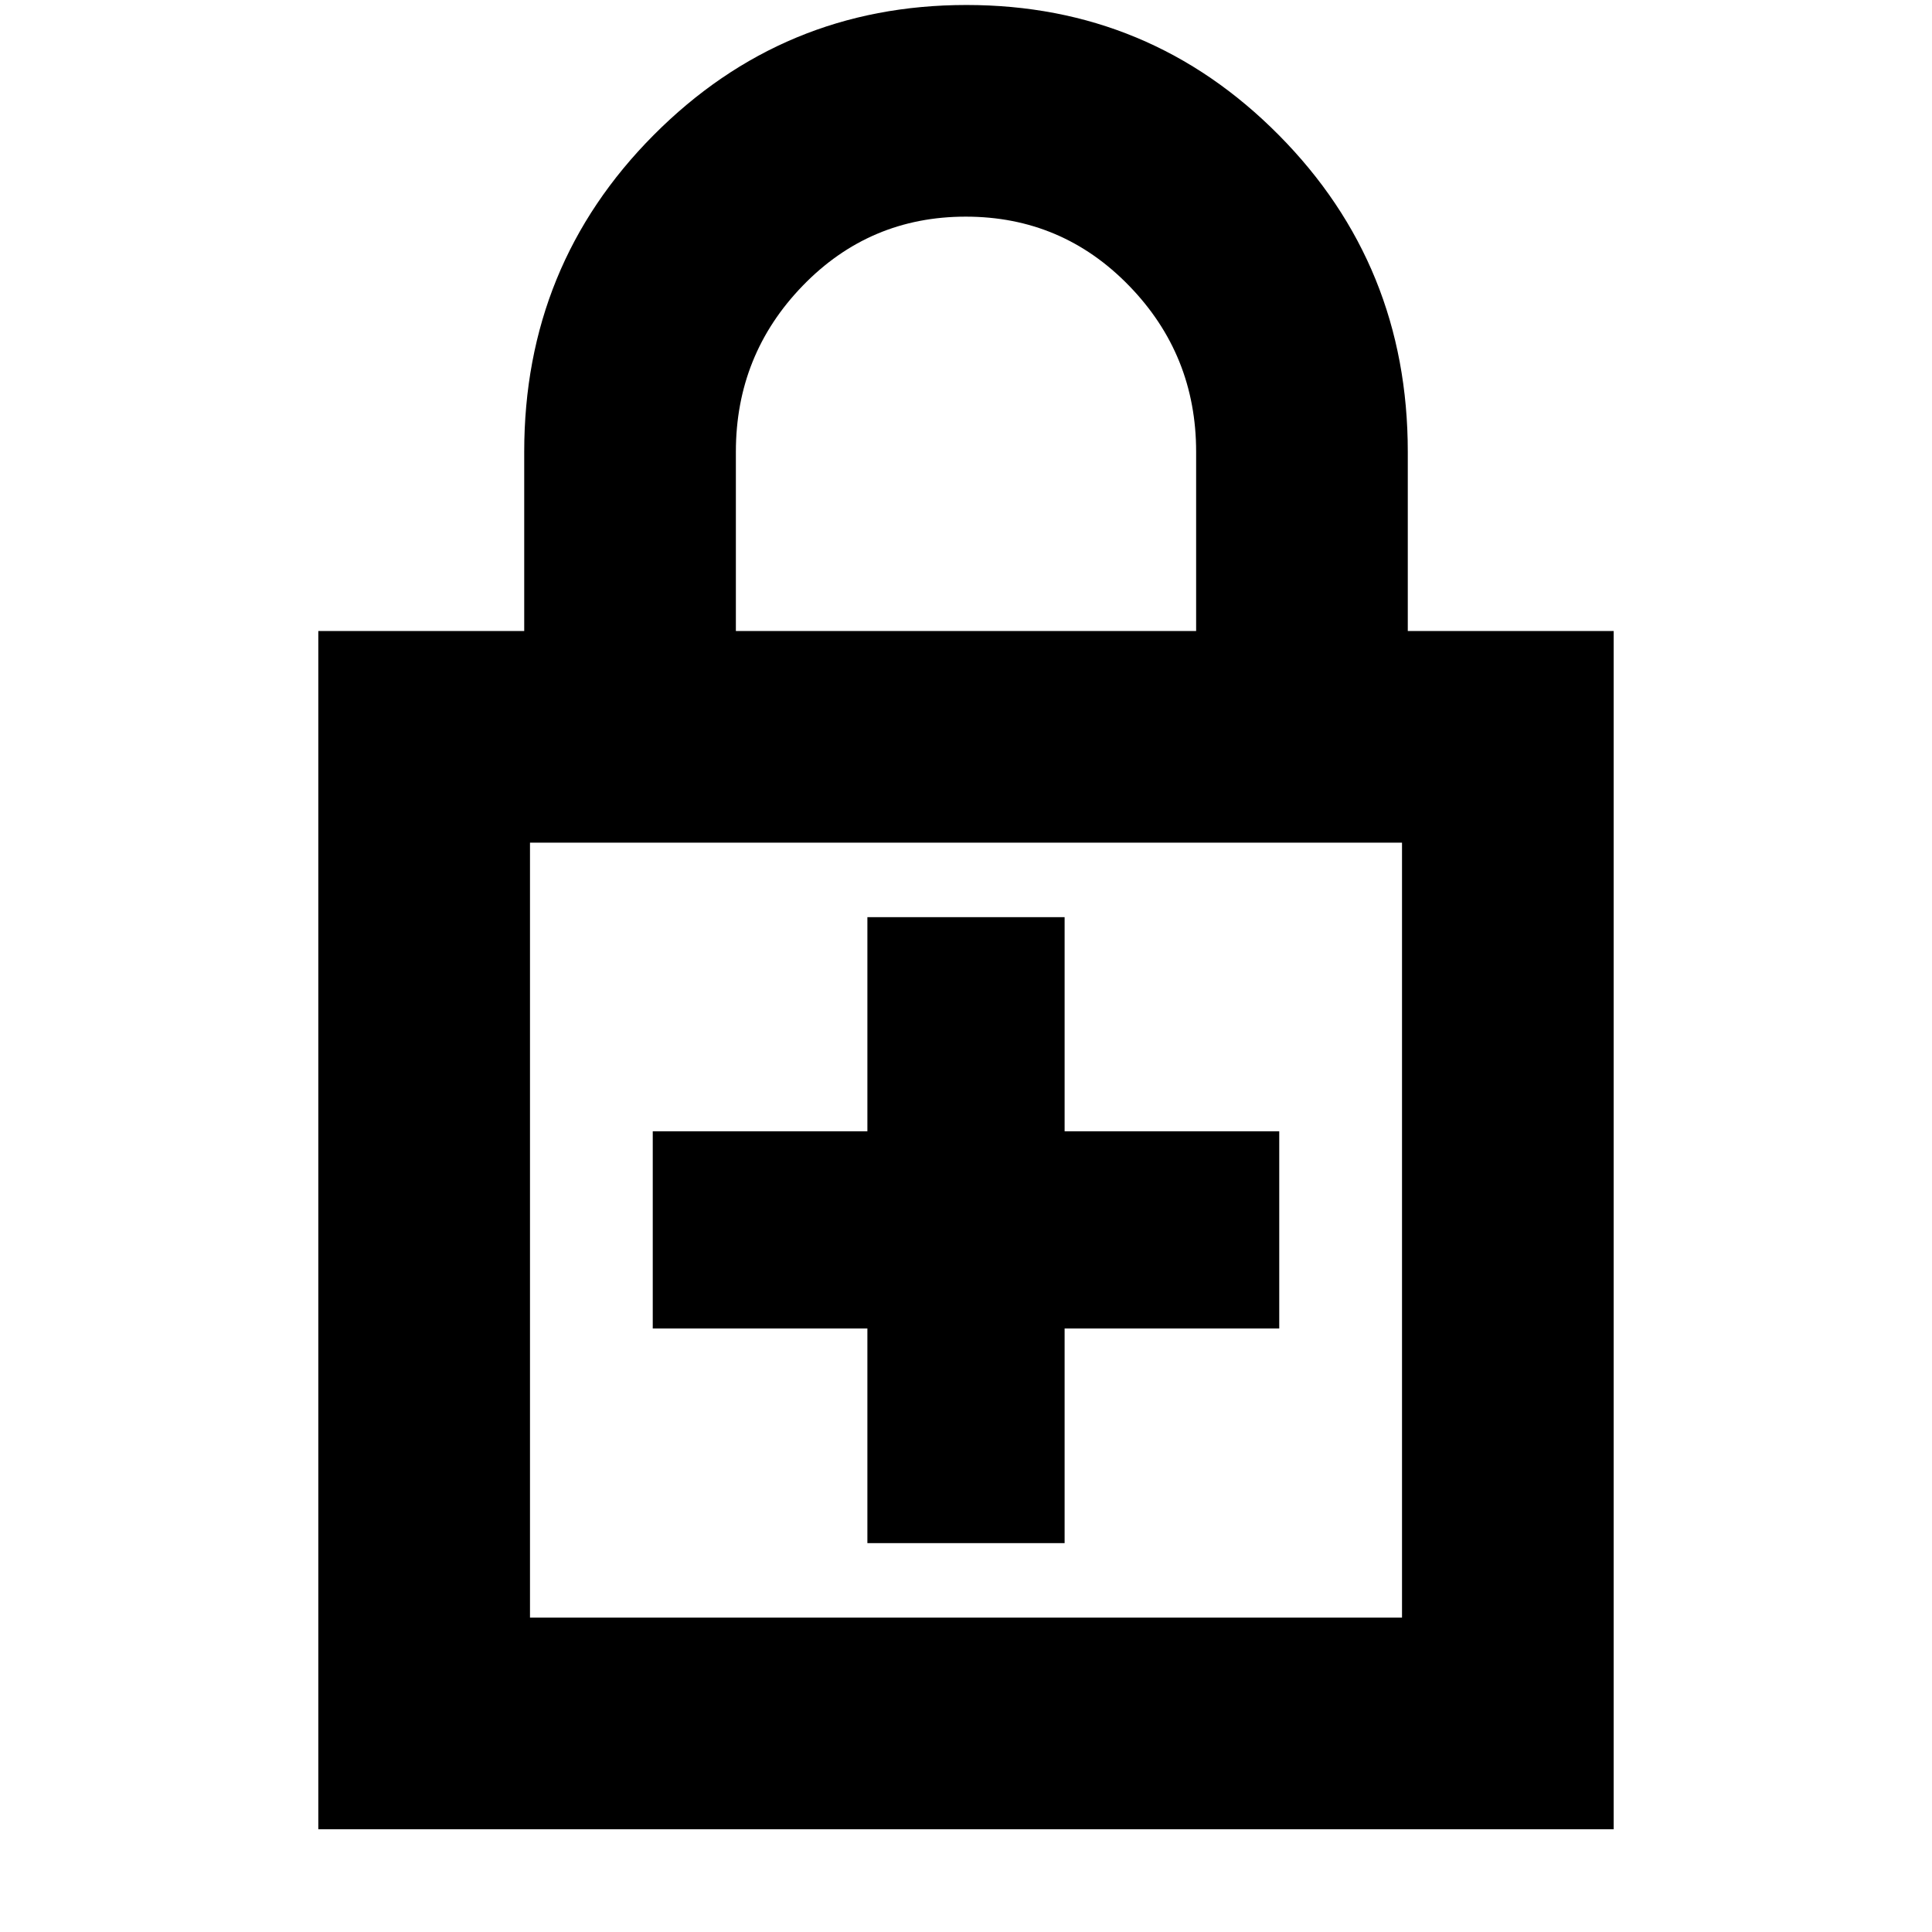 <svg xmlns="http://www.w3.org/2000/svg" height="20" viewBox="0 -960 960 960" width="20"><path d="M431-299.87v106.65h98v-106.65h106.65v-98H529v-106.41h-98v106.41H324.35v98H431ZM158.17-51.04v-595.42h102.31v-89.06q0-92.68 64.29-157.34 64.3-64.66 155.46-64.66 91.15 0 155.22 64.66t64.07 157.34v89.06h102.31v595.42H158.17Zm105.18-105.18h433.3v-385.06h-433.3v385.06Zm102.3-490.24h228.7v-89.06q0-48.21-33.35-82.52-33.34-34.31-81.12-34.31-47.77 0-81 34.31t-33.23 82.52v89.06Zm-102.3 490.24v-385.06 385.06Z"/></svg>